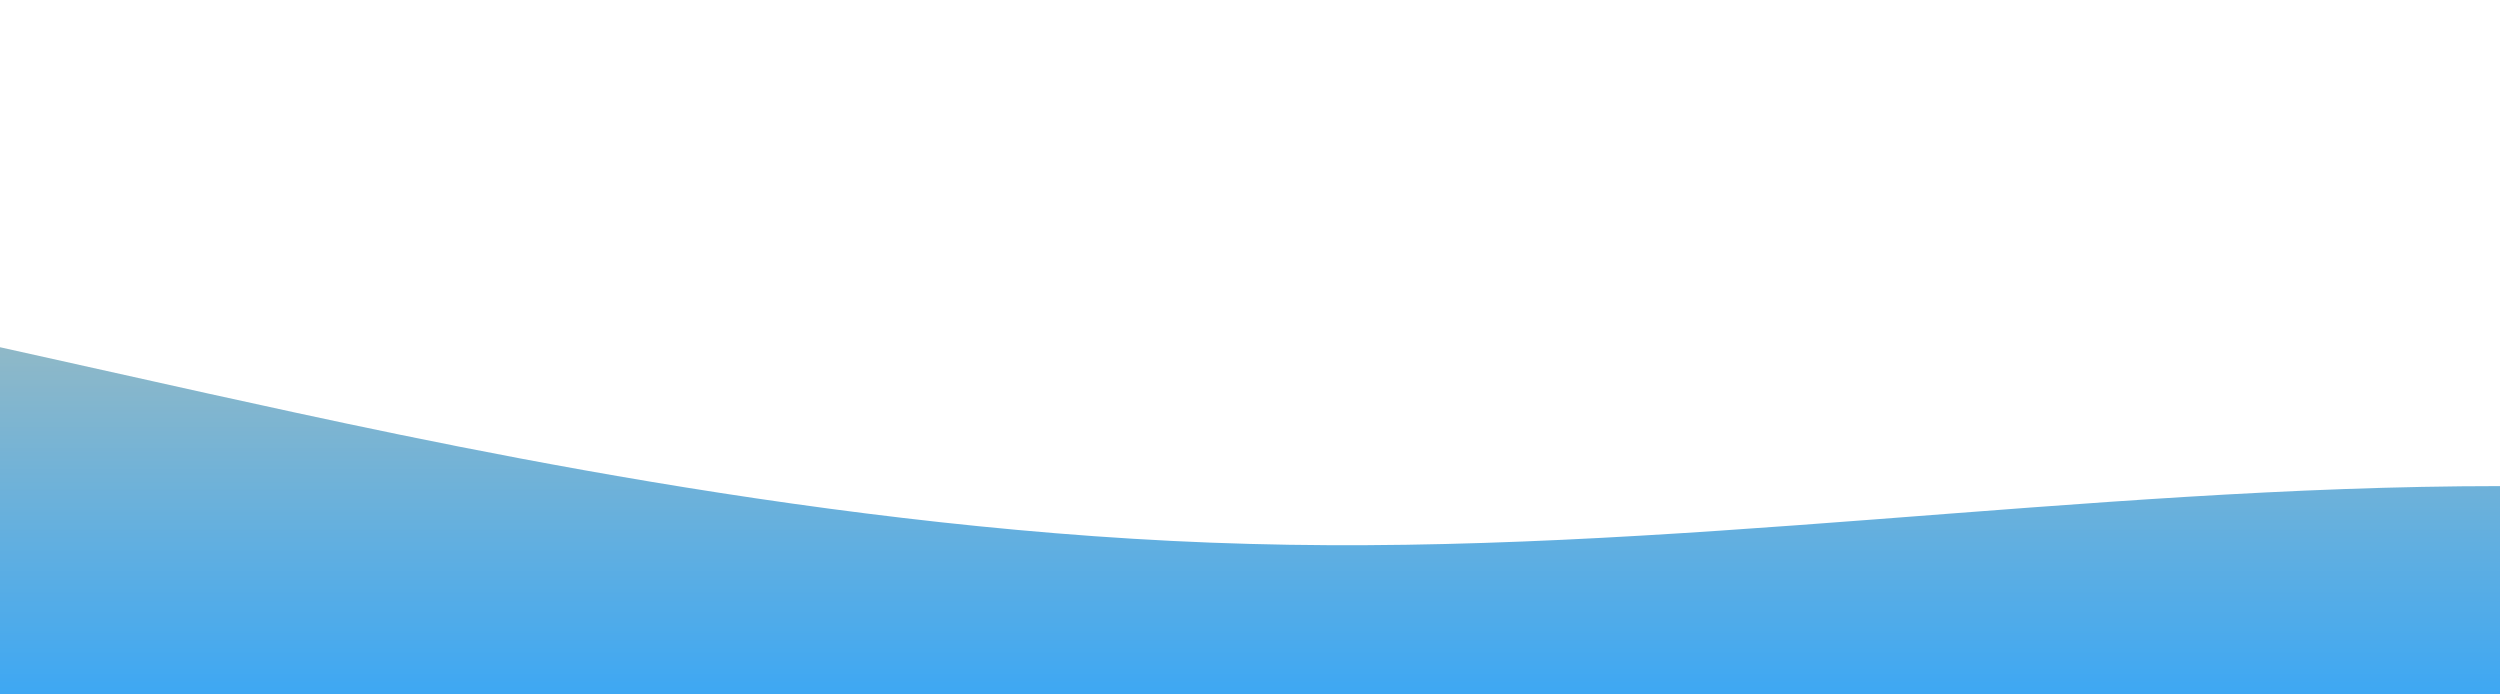 <?xml version="1.0" standalone="no"?>
<svg xmlns:xlink="http://www.w3.org/1999/xlink" id="wave" style="transform:rotate(0deg); transition: 0.3s" viewBox="0 0 1440 400" version="1.1" xmlns="http://www.w3.org/2000/svg"><defs><linearGradient id="sw-gradient-0" x1="0" x2="0" y1="1" y2="0"><stop stop-color="rgba(62, 167.575, 243, 1)" offset="0%"/><stop stop-color="rgba(218.941, 200.131, 158.55, 1)" offset="100%"/></linearGradient></defs><path style="transform:translate(0, 0px); opacity:1" fill="url(#sw-gradient-0)" d="M0,200L120,226.7C240,253,480,307,720,313.3C960,320,1200,280,1440,280C1680,280,1920,320,2160,300C2400,280,2640,200,2880,140C3120,80,3360,40,3600,53.3C3840,67,4080,133,4320,193.3C4560,253,4800,307,5040,293.3C5280,280,5520,200,5760,140C6000,80,6240,40,6480,66.7C6720,93,6960,187,7200,220C7440,253,7680,227,7920,180C8160,133,8400,67,8640,53.3C8880,40,9120,80,9360,106.7C9600,133,9840,147,10080,133.3C10320,120,10560,80,10800,73.3C11040,67,11280,93,11520,93.3C11760,93,12000,67,12240,100C12480,133,12720,227,12960,233.3C13200,240,13440,160,13680,106.7C13920,53,14160,27,14400,20C14640,13,14880,27,15120,46.7C15360,67,15600,93,15840,146.7C16080,200,16320,280,16560,313.3C16800,347,17040,333,17160,326.7L17280,320L17280,400L17160,400C17040,400,16800,400,16560,400C16320,400,16080,400,15840,400C15600,400,15360,400,15120,400C14880,400,14640,400,14400,400C14160,400,13920,400,13680,400C13440,400,13200,400,12960,400C12720,400,12480,400,12240,400C12000,400,11760,400,11520,400C11280,400,11040,400,10800,400C10560,400,10320,400,10080,400C9840,400,9600,400,9360,400C9120,400,8880,400,8640,400C8400,400,8160,400,7920,400C7680,400,7440,400,7200,400C6960,400,6720,400,6480,400C6240,400,6000,400,5760,400C5520,400,5280,400,5040,400C4800,400,4560,400,4320,400C4080,400,3840,400,3600,400C3360,400,3120,400,2880,400C2640,400,2400,400,2160,400C1920,400,1680,400,1440,400C1200,400,960,400,720,400C480,400,240,400,120,400L0,400Z"/></svg>